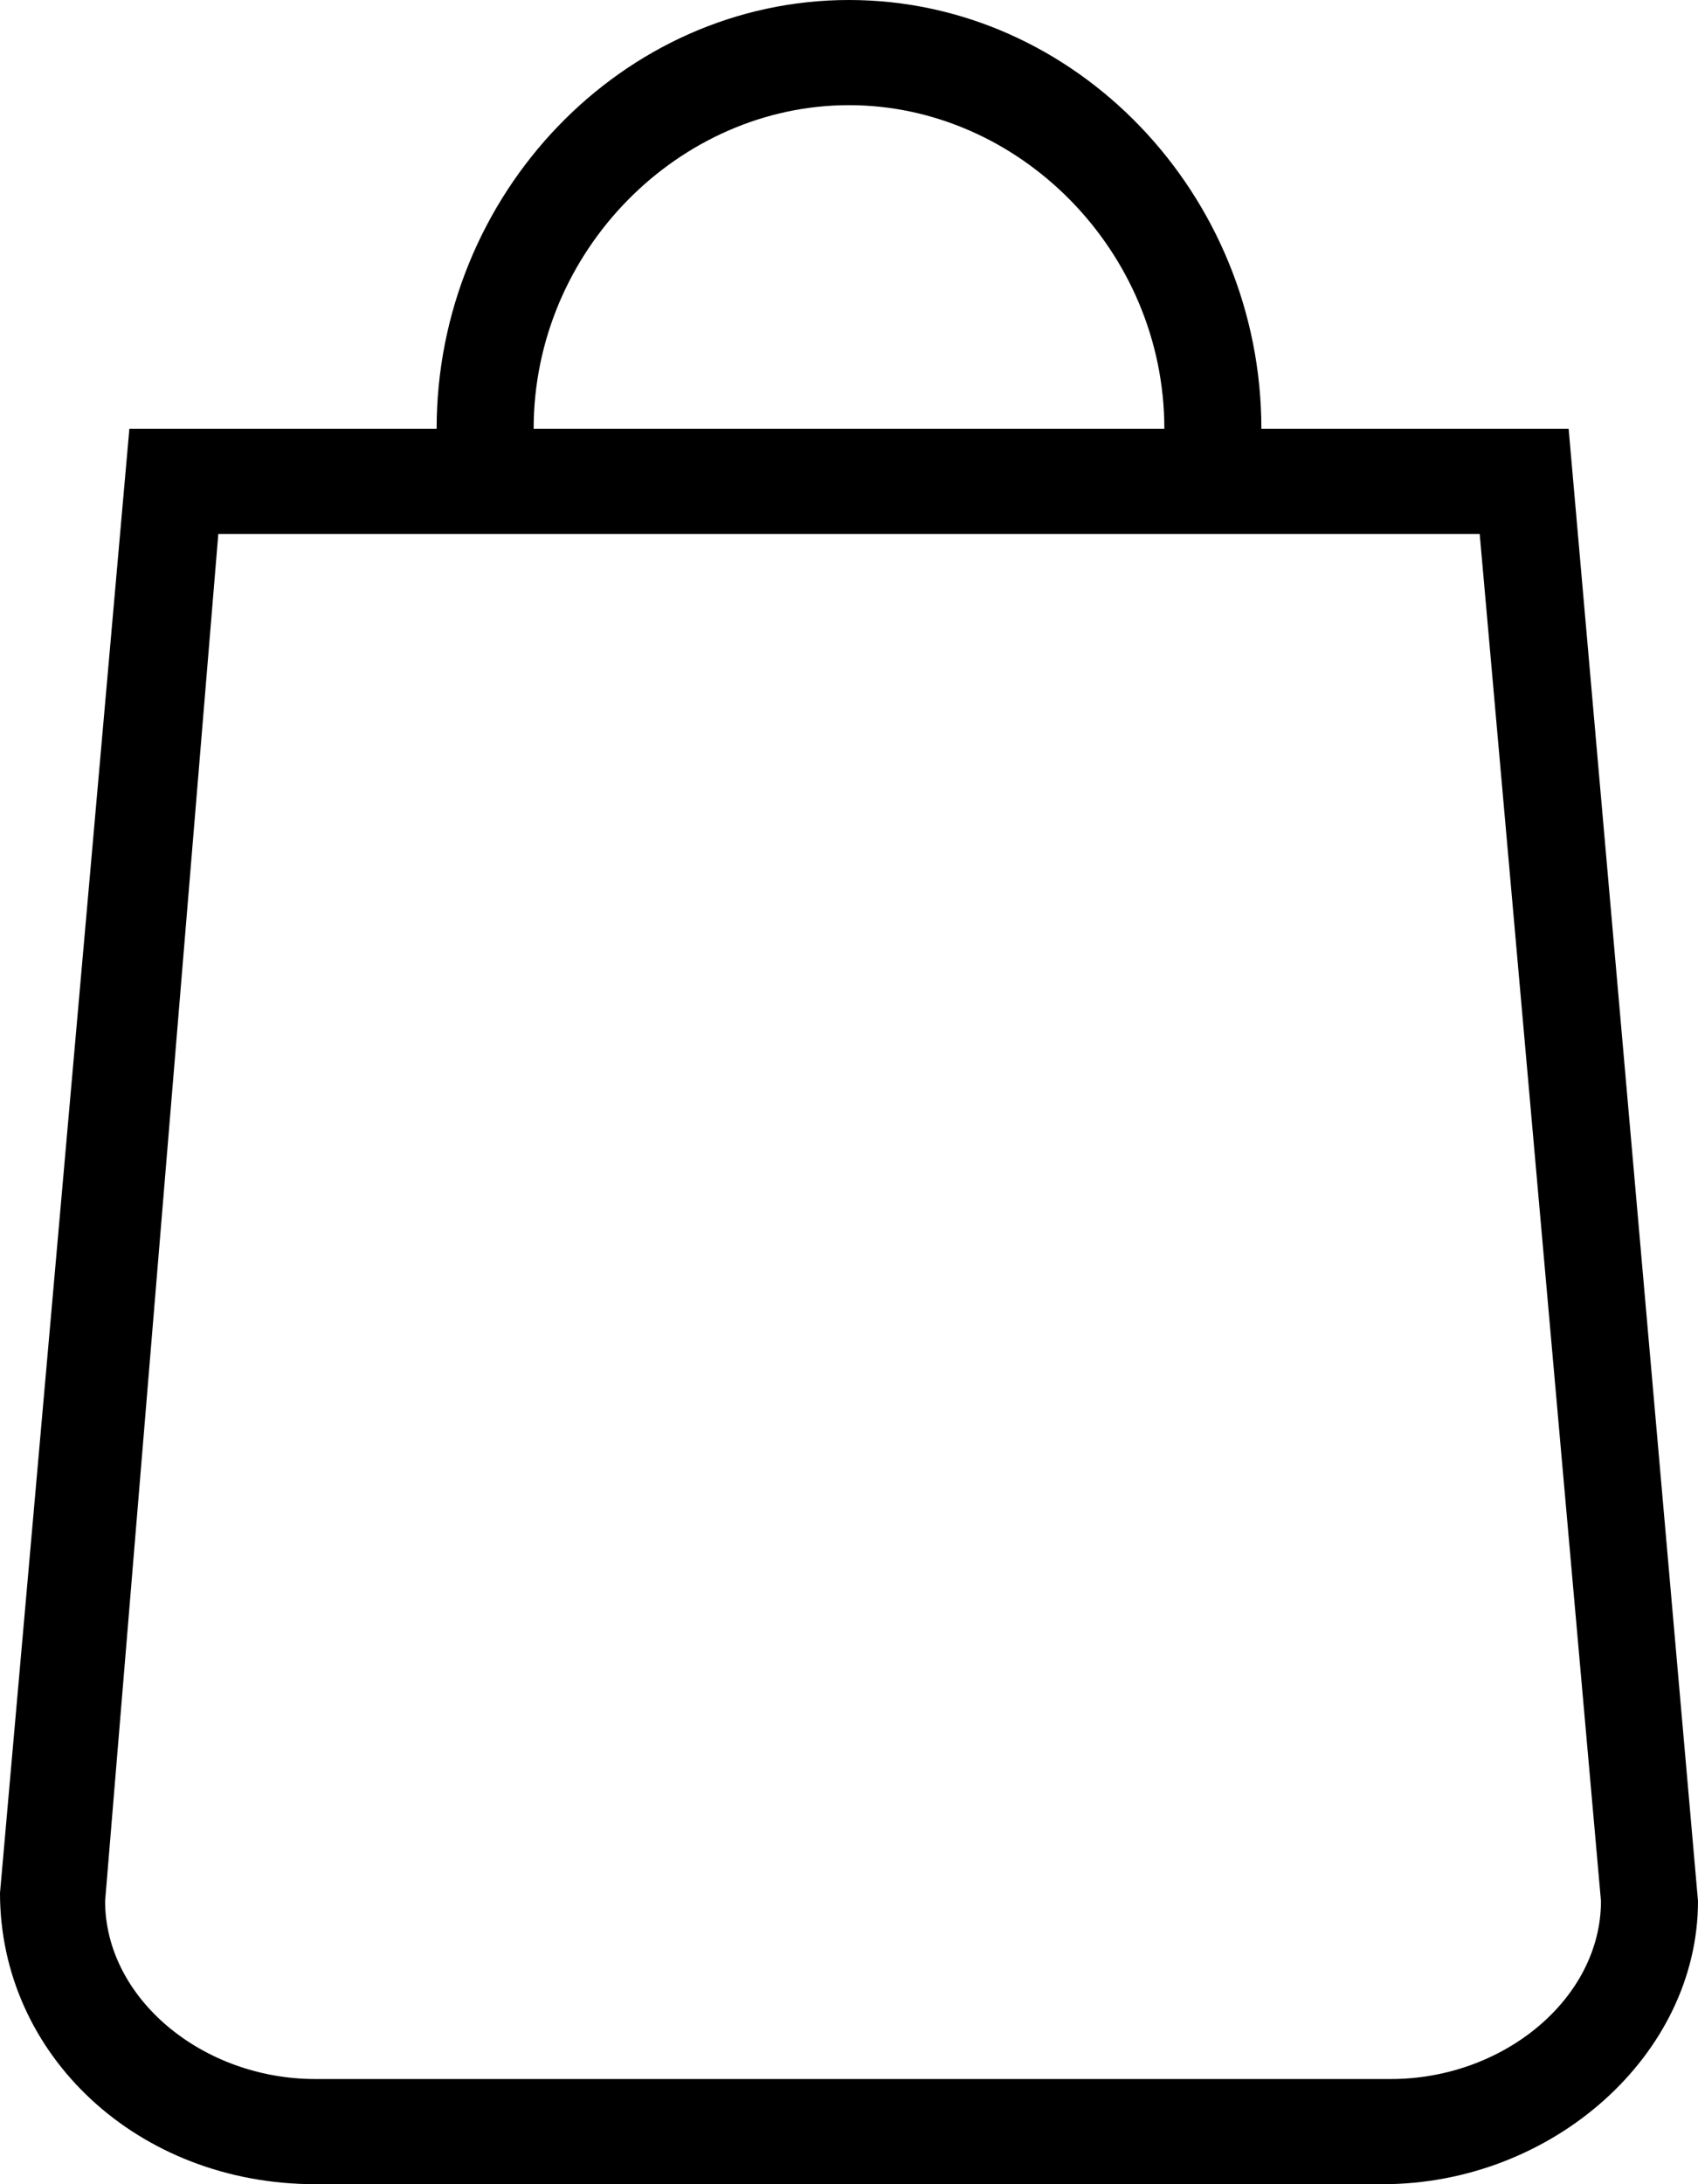 <?xml version="1.0" encoding="utf-8"?>
<!-- Generator: Adobe Illustrator 23.0.1, SVG Export Plug-In . SVG Version: 6.00 Build 0)  -->
<svg version="1.0" id="Calque_1" xmlns="http://www.w3.org/2000/svg" xmlns:xlink="http://www.w3.org/1999/xlink" x="0px" y="0px"
	 viewBox="0 0 21 27" style="enable-background:new 0 0 21 27;" xml:space="preserve">
<path d="M5.4,5.3L5.4,5.3l-3.8,0L0,23.4v0C0,25.4,1.7,27,3.9,27h13.2c2.1,0,3.9-1.6,3.9-3.5L19.4,5.3h-3.8v0c0-2.9-2.3-5.3-5.1-5.3
	S5.4,2.4,5.4,5.3z M15.6,6.6h2.7l1.5,16.9c0,1.2-1.2,2.2-2.6,2.2H3.9c-1.4,0-2.6-1-2.6-2.2L2.7,6.6h2.7 M6.6,6.6h7.7 M10.5,1.3
	c2.1,0,3.9,1.8,3.9,4v0H6.6v0C6.6,3.1,8.4,1.3,10.5,1.3z"/>
</svg>
